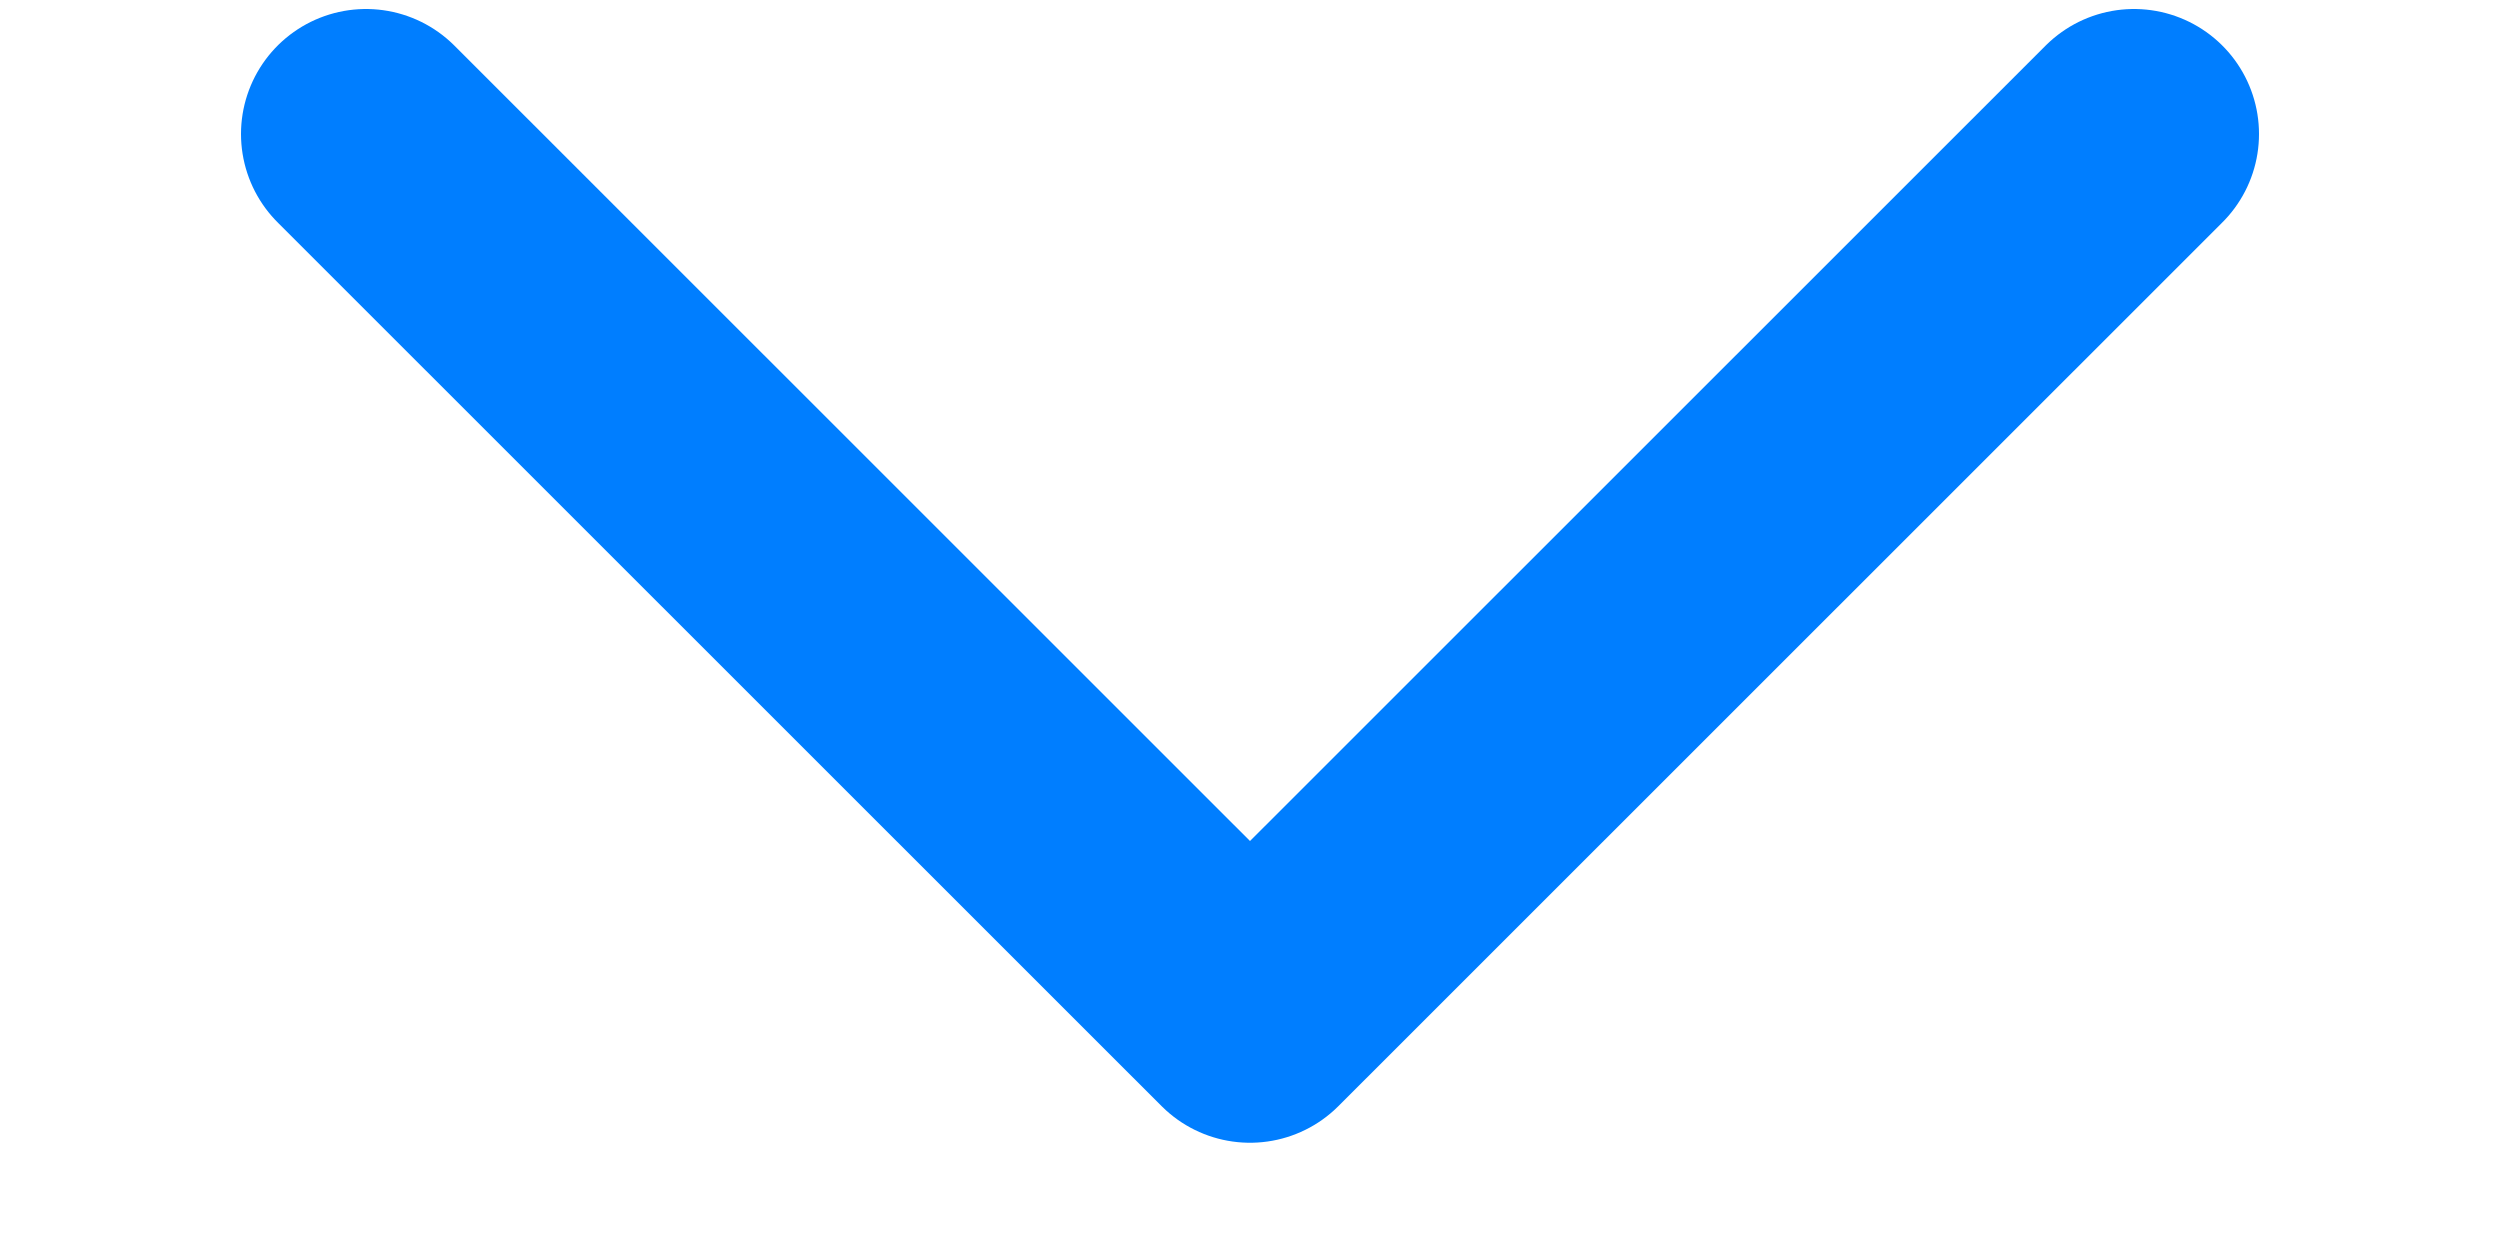 <svg width="10" height="5" viewBox="0 0 10 5" fill="none" xmlns="http://www.w3.org/2000/svg">
<path d="M8.536 0.536L5 4.071L1.464 0.536" stroke="#007EFF" stroke-linecap="round" stroke-linejoin="round"/>
</svg>

